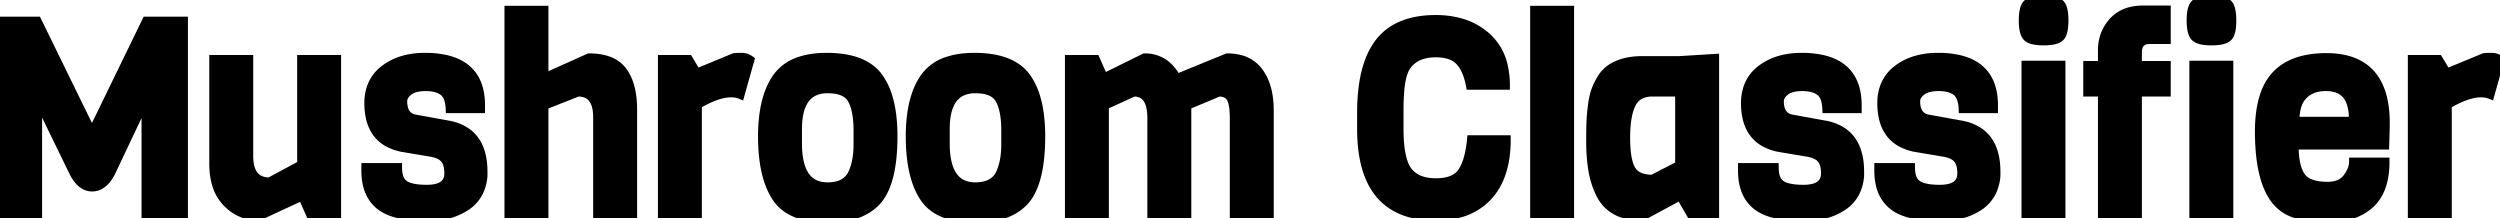 <svg width="275.67" height="24.09" viewBox="0 0 275.67 24.09" xmlns="http://www.w3.org/2000/svg"><g id="svgGroup" stroke-linecap="round" fill-rule="evenodd" font-size="9pt" stroke="#000" stroke-width="0.25mm" fill="#000" style="stroke:#000;stroke-width:0.25mm;fill:#000"><path d="M 16.08 23.67 L 16.08 10.92 L 12.24 19.02 A 4.653 4.653 0 0 1 11.795 19.729 Q 11.089 20.64 10.155 20.64 Q 9.154 20.64 8.415 19.535 A 5.258 5.258 0 0 1 8.07 18.93 L 4.17 10.92 L 4.17 23.67 L 0 23.67 L 0 2.31 L 4.11 2.31 L 10.14 14.64 L 16.14 2.31 L 20.25 2.31 L 20.25 23.67 L 16.08 23.67 Z M 139.98 12.18 L 139.98 23.67 L 136.08 23.67 L 136.08 13.02 A 10.657 10.657 0 0 0 136.057 12.285 Q 136.008 11.584 135.858 11.142 A 1.794 1.794 0 0 0 135.705 10.8 A 1.228 1.228 0 0 0 134.909 10.227 Q 134.68 10.17 134.4 10.17 L 130.89 11.64 L 130.89 23.67 L 126.99 23.67 L 126.99 13.02 Q 126.99 10.248 125.117 10.172 A 2.642 2.642 0 0 0 125.01 10.17 L 121.8 11.64 L 121.8 23.67 L 117.9 23.67 L 117.9 6.54 L 120.81 6.54 L 121.71 8.58 L 126.21 6.36 A 3.735 3.735 0 0 1 128.178 6.876 Q 129.121 7.444 129.75 8.64 L 135.33 6.36 A 5.492 5.492 0 0 1 136.738 6.53 A 3.673 3.673 0 0 1 138.825 7.935 A 5.527 5.527 0 0 1 139.673 9.718 Q 139.98 10.803 139.98 12.18 Z M 69.78 12.06 L 69.78 23.67 L 65.88 23.67 L 65.88 12.93 A 5.174 5.174 0 0 0 65.791 11.923 Q 65.441 10.17 63.72 10.17 L 60 11.64 L 60 23.67 L 56.1 23.67 L 56.1 1.11 L 60 1.11 L 60 8.58 L 64.95 6.36 A 7.268 7.268 0 0 1 66.313 6.479 Q 67.898 6.782 68.685 7.86 A 5.117 5.117 0 0 1 69.434 9.402 Q 69.78 10.541 69.78 12.06 Z M 162.24 15.39 L 166.11 15.39 A 13.073 13.073 0 0 1 165.896 17.837 Q 165.63 19.228 165.036 20.315 A 6.619 6.619 0 0 1 164.07 21.66 A 6.64 6.64 0 0 1 160.669 23.591 A 10.119 10.119 0 0 1 158.31 23.85 Q 150.12 23.85 150.12 14.22 L 150.12 12.42 A 20.999 20.999 0 0 1 150.35 9.18 Q 151.102 4.381 154.32 2.91 Q 155.841 2.191 157.949 2.135 A 13.564 13.564 0 0 1 158.31 2.13 A 10.174 10.174 0 0 1 160.784 2.415 A 7.318 7.318 0 0 1 163.875 4.005 A 6.059 6.059 0 0 1 165.789 7.276 A 9.363 9.363 0 0 1 166.02 9.42 L 162.12 9.42 Q 161.894 8.207 161.429 7.403 A 3.58 3.58 0 0 0 160.95 6.75 Q 160.274 6.026 158.977 5.884 A 6.156 6.156 0 0 0 158.31 5.85 Q 156.21 5.85 155.19 7.17 Q 154.47 8.1 154.35 10.35 Q 154.29 11.07 154.29 12.3 L 154.29 14.16 Q 154.29 16.759 154.835 18.115 A 3.222 3.222 0 0 0 155.25 18.87 A 3.134 3.134 0 0 0 156.915 19.953 Q 157.543 20.13 158.325 20.13 A 5.878 5.878 0 0 0 159.342 20.049 Q 159.881 19.953 160.297 19.748 A 2.335 2.335 0 0 0 161.205 18.975 Q 161.926 17.928 162.19 15.833 A 16.403 16.403 0 0 0 162.24 15.39 Z M 53.28 18.93 L 53.28 19.38 A 5.01 5.01 0 0 1 52.916 20.94 A 4.05 4.05 0 0 1 51.375 22.77 A 6.645 6.645 0 0 1 49.095 23.707 Q 48.158 23.91 47.07 23.91 A 16.707 16.707 0 0 1 45.308 23.824 Q 43.461 23.627 42.355 22.983 A 3.747 3.747 0 0 1 41.73 22.53 A 4.023 4.023 0 0 1 40.539 20.564 Q 40.32 19.781 40.32 18.81 L 40.32 18.45 L 43.86 18.45 Q 43.86 19.217 44.082 19.715 A 1.489 1.489 0 0 0 44.58 20.34 A 2.101 2.101 0 0 0 45.124 20.606 Q 45.683 20.795 46.543 20.838 A 10.663 10.663 0 0 0 47.07 20.85 Q 49.416 20.85 49.469 19.187 A 2.44 2.44 0 0 0 49.47 19.11 Q 49.47 18.328 49.222 17.829 A 1.466 1.466 0 0 0 48.63 17.19 A 2.373 2.373 0 0 0 48.233 16.997 Q 47.968 16.896 47.64 16.83 L 44.61 16.32 A 5.539 5.539 0 0 1 42.786 15.725 Q 41.253 14.876 40.82 13.002 A 7.264 7.264 0 0 1 40.65 11.37 A 5.256 5.256 0 0 1 40.897 9.72 A 4.241 4.241 0 0 1 42.405 7.635 A 5.944 5.944 0 0 1 42.432 7.614 Q 43.525 6.793 44.982 6.485 A 9.07 9.07 0 0 1 46.86 6.3 A 10.36 10.36 0 0 1 49.181 6.536 Q 52.376 7.274 52.905 10.314 A 7.568 7.568 0 0 1 53.01 11.61 L 53.01 12 L 49.62 12 A 4.662 4.662 0 0 0 49.545 11.324 Q 49.392 10.523 48.946 10.14 A 1.347 1.347 0 0 0 48.87 10.08 A 2.341 2.341 0 0 0 48.16 9.731 Q 47.836 9.632 47.445 9.594 A 5.262 5.262 0 0 0 46.935 9.57 A 5.013 5.013 0 0 0 46.25 9.614 Q 45.503 9.717 45.06 10.065 Q 44.43 10.56 44.43 11.16 A 3.151 3.151 0 0 0 44.503 11.87 Q 44.748 12.925 45.81 13.11 L 49.44 13.77 A 5.145 5.145 0 0 1 51.339 14.497 Q 53.259 15.76 53.28 18.862 A 10.163 10.163 0 0 1 53.28 18.93 Z M 205.08 18.93 L 205.08 19.38 A 5.01 5.01 0 0 1 204.716 20.94 A 4.05 4.05 0 0 1 203.175 22.77 A 6.645 6.645 0 0 1 200.895 23.707 Q 199.958 23.91 198.87 23.91 A 16.707 16.707 0 0 1 197.108 23.824 Q 195.261 23.627 194.155 22.983 A 3.747 3.747 0 0 1 193.53 22.53 A 4.023 4.023 0 0 1 192.339 20.564 Q 192.12 19.781 192.12 18.81 L 192.12 18.45 L 195.66 18.45 Q 195.66 19.217 195.882 19.715 A 1.489 1.489 0 0 0 196.38 20.34 A 2.101 2.101 0 0 0 196.924 20.606 Q 197.483 20.795 198.343 20.838 A 10.663 10.663 0 0 0 198.87 20.85 Q 201.216 20.85 201.269 19.187 A 2.44 2.44 0 0 0 201.27 19.11 Q 201.27 18.328 201.022 17.829 A 1.466 1.466 0 0 0 200.43 17.19 A 2.373 2.373 0 0 0 200.033 16.997 Q 199.768 16.896 199.44 16.83 L 196.41 16.32 A 5.539 5.539 0 0 1 194.586 15.725 Q 193.053 14.876 192.62 13.002 A 7.264 7.264 0 0 1 192.45 11.37 A 5.256 5.256 0 0 1 192.697 9.72 A 4.241 4.241 0 0 1 194.205 7.635 A 5.944 5.944 0 0 1 194.232 7.614 Q 195.325 6.793 196.782 6.485 A 9.07 9.07 0 0 1 198.66 6.3 A 10.36 10.36 0 0 1 200.981 6.536 Q 204.176 7.274 204.705 10.314 A 7.568 7.568 0 0 1 204.81 11.61 L 204.81 12 L 201.42 12 A 4.662 4.662 0 0 0 201.345 11.324 Q 201.192 10.523 200.746 10.14 A 1.347 1.347 0 0 0 200.67 10.08 A 2.341 2.341 0 0 0 199.96 9.731 Q 199.636 9.632 199.245 9.594 A 5.262 5.262 0 0 0 198.735 9.57 A 5.013 5.013 0 0 0 198.05 9.614 Q 197.303 9.717 196.86 10.065 Q 196.23 10.56 196.23 11.16 A 3.151 3.151 0 0 0 196.303 11.87 Q 196.548 12.925 197.61 13.11 L 201.24 13.77 A 5.145 5.145 0 0 1 203.139 14.497 Q 205.059 15.76 205.08 18.862 A 10.163 10.163 0 0 1 205.08 18.93 Z M 220.11 18.93 L 220.11 19.38 A 5.01 5.01 0 0 1 219.746 20.94 A 4.05 4.05 0 0 1 218.205 22.77 A 6.645 6.645 0 0 1 215.925 23.707 Q 214.988 23.91 213.9 23.91 A 16.707 16.707 0 0 1 212.138 23.824 Q 210.291 23.627 209.185 22.983 A 3.747 3.747 0 0 1 208.56 22.53 A 4.023 4.023 0 0 1 207.369 20.564 Q 207.15 19.781 207.15 18.81 L 207.15 18.45 L 210.69 18.45 Q 210.69 19.217 210.912 19.715 A 1.489 1.489 0 0 0 211.41 20.34 A 2.101 2.101 0 0 0 211.954 20.606 Q 212.513 20.795 213.373 20.838 A 10.663 10.663 0 0 0 213.9 20.85 Q 216.246 20.85 216.299 19.187 A 2.44 2.44 0 0 0 216.3 19.11 Q 216.3 18.328 216.052 17.829 A 1.466 1.466 0 0 0 215.46 17.19 A 2.373 2.373 0 0 0 215.063 16.997 Q 214.798 16.896 214.47 16.83 L 211.44 16.32 A 5.539 5.539 0 0 1 209.616 15.725 Q 208.083 14.876 207.65 13.002 A 7.264 7.264 0 0 1 207.48 11.37 A 5.256 5.256 0 0 1 207.727 9.72 A 4.241 4.241 0 0 1 209.235 7.635 A 5.944 5.944 0 0 1 209.262 7.614 Q 210.355 6.793 211.812 6.485 A 9.07 9.07 0 0 1 213.69 6.3 A 10.36 10.36 0 0 1 216.011 6.536 Q 219.206 7.274 219.735 10.314 A 7.568 7.568 0 0 1 219.84 11.61 L 219.84 12 L 216.45 12 A 4.662 4.662 0 0 0 216.375 11.324 Q 216.222 10.523 215.776 10.14 A 1.347 1.347 0 0 0 215.7 10.08 A 2.341 2.341 0 0 0 214.99 9.731 Q 214.666 9.632 214.275 9.594 A 5.262 5.262 0 0 0 213.765 9.57 A 5.013 5.013 0 0 0 213.08 9.614 Q 212.333 9.717 211.89 10.065 Q 211.26 10.56 211.26 11.16 A 3.151 3.151 0 0 0 211.333 11.87 Q 211.578 12.925 212.64 13.11 L 216.27 13.77 A 5.145 5.145 0 0 1 218.169 14.497 Q 220.089 15.76 220.11 18.862 A 10.163 10.163 0 0 1 220.11 18.93 Z M 37.14 6.54 L 37.14 23.67 L 34.23 23.67 L 33.33 21.63 L 28.53 23.85 A 4.771 4.771 0 0 1 25.082 22.411 A 6.164 6.164 0 0 1 25.035 22.365 A 4.746 4.746 0 0 1 23.866 20.367 Q 23.634 19.616 23.572 18.707 A 10.022 10.022 0 0 1 23.55 18.03 L 23.55 6.54 L 27.45 6.54 L 27.45 17.19 A 5.23 5.23 0 0 0 27.544 18.23 Q 27.871 19.835 29.336 20.017 A 3.194 3.194 0 0 0 29.73 20.04 L 33.24 18.15 L 33.24 6.54 L 37.14 6.54 Z M 262.98 16.02 L 252.99 16.02 A 11.834 11.834 0 0 0 253.047 17.221 Q 253.171 18.438 253.57 19.184 A 2.82 2.82 0 0 0 253.725 19.44 A 2.093 2.093 0 0 0 254.609 20.159 Q 255.397 20.52 256.68 20.52 A 3.582 3.582 0 0 0 257.507 20.431 Q 258.109 20.288 258.524 19.917 A 2.166 2.166 0 0 0 258.81 19.605 Q 259.33 18.915 259.458 18.268 A 2.15 2.15 0 0 0 259.5 17.85 L 263.01 17.85 A 9.442 9.442 0 0 1 262.858 19.605 Q 262.498 21.505 261.285 22.56 Q 259.565 24.056 256.742 24.06 A 10.76 10.76 0 0 1 256.725 24.06 A 15.998 15.998 0 0 1 255.08 23.981 Q 253.417 23.809 252.348 23.259 A 4.769 4.769 0 0 1 252.33 23.25 Q 249.558 21.825 249.18 16.33 A 26.828 26.828 0 0 1 249.12 14.49 A 15.559 15.559 0 0 1 249.265 12.29 Q 249.427 11.16 249.769 10.254 A 5.897 5.897 0 0 1 250.95 8.295 Q 252.507 6.623 255.456 6.374 A 12.77 12.77 0 0 1 256.53 6.33 Q 263.04 6.33 263.04 13.56 Q 263.04 14.311 262.984 15.896 A 197.604 197.604 0 0 1 262.98 16.02 Z M 238.89 7.2 L 238.89 10.17 L 235.71 10.17 L 235.71 23.67 L 231.81 23.67 L 231.81 10.17 L 230.19 10.17 L 230.19 7.2 L 231.81 7.2 L 231.81 5.55 Q 231.81 3.72 232.98 2.4 A 3.77 3.77 0 0 1 234.939 1.243 Q 235.549 1.09 236.273 1.081 A 7.353 7.353 0 0 1 236.37 1.08 L 238.89 1.08 L 238.89 4.38 L 237.06 4.38 A 1.855 1.855 0 0 0 236.518 4.452 Q 235.921 4.635 235.765 5.277 A 2.178 2.178 0 0 0 235.71 5.79 L 235.71 7.2 L 238.89 7.2 Z M 189.09 6.42 L 189.09 23.67 L 186.48 23.67 L 185.28 21.6 L 181.11 23.85 A 7.394 7.394 0 0 1 179.377 23.662 A 4.168 4.168 0 0 1 176.43 21.33 A 9.338 9.338 0 0 1 175.607 18.686 A 10.637 10.637 0 0 1 175.605 18.675 A 18.78 18.78 0 0 1 175.384 16.089 A 20.914 20.914 0 0 1 175.38 15.705 Q 175.38 14.16 175.41 13.425 A 16.175 16.175 0 0 1 175.445 12.84 Q 175.473 12.486 175.517 12.087 A 29.829 29.829 0 0 1 175.56 11.715 A 11.341 11.341 0 0 1 175.665 11.028 Q 175.764 10.493 175.905 10.08 A 6.526 6.526 0 0 1 176.22 9.323 A 8.347 8.347 0 0 1 176.55 8.715 A 3.873 3.873 0 0 1 177.104 7.987 A 3.28 3.28 0 0 1 177.57 7.59 Q 178.92 6.66 181.08 6.66 L 185.19 6.66 L 189.09 6.42 Z M 82.71 6.6 L 81.63 10.44 Q 81.18 10.26 80.61 10.26 A 4.515 4.515 0 0 0 79.497 10.412 Q 78.452 10.679 77.157 11.413 A 16.3 16.3 0 0 0 76.92 11.55 L 76.92 23.67 L 73.02 23.67 L 73.02 6.54 L 75.93 6.54 L 76.83 8.04 L 80.97 6.33 A 4.85 4.85 0 0 1 81.178 6.314 Q 81.394 6.302 81.683 6.3 A 16.324 16.324 0 0 1 81.78 6.3 Q 82.29 6.3 82.71 6.6 Z M 275.67 6.6 L 274.59 10.44 Q 274.14 10.26 273.57 10.26 A 4.515 4.515 0 0 0 272.457 10.412 Q 271.412 10.679 270.117 11.413 A 16.3 16.3 0 0 0 269.88 11.55 L 269.88 23.67 L 265.98 23.67 L 265.98 6.54 L 268.89 6.54 L 269.79 8.04 L 273.93 6.33 A 4.85 4.85 0 0 1 274.138 6.314 Q 274.354 6.302 274.643 6.3 A 16.324 16.324 0 0 1 274.74 6.3 Q 275.25 6.3 275.67 6.6 Z M 98.367 17.504 A 22.915 22.915 0 0 0 98.49 15.03 A 18.795 18.795 0 0 0 98.359 12.735 Q 98.211 11.532 97.894 10.55 A 7.211 7.211 0 0 0 96.885 8.505 Q 95.706 6.886 93.169 6.456 A 12.082 12.082 0 0 0 91.155 6.3 A 12.043 12.043 0 0 0 90.18 6.338 Q 89.07 6.428 88.179 6.732 A 4.933 4.933 0 0 0 85.47 8.82 Q 84.501 10.367 84.198 12.722 A 18.132 18.132 0 0 0 84.06 15.03 Q 84.06 19.26 85.47 21.57 A 4.528 4.528 0 0 0 87.274 23.27 Q 88.107 23.714 89.206 23.917 A 11.307 11.307 0 0 0 91.26 24.09 A 12.398 12.398 0 0 0 92.328 24.046 Q 94.913 23.822 96.39 22.47 A 4.448 4.448 0 0 0 97.2 21.482 Q 98.091 20.029 98.367 17.504 Z M 114.657 17.504 A 22.915 22.915 0 0 0 114.78 15.03 A 18.795 18.795 0 0 0 114.649 12.735 Q 114.501 11.532 114.184 10.55 A 7.211 7.211 0 0 0 113.175 8.505 Q 111.996 6.886 109.459 6.456 A 12.082 12.082 0 0 0 107.445 6.3 A 12.043 12.043 0 0 0 106.47 6.338 Q 105.36 6.428 104.469 6.732 A 4.933 4.933 0 0 0 101.76 8.82 Q 100.791 10.367 100.488 12.722 A 18.132 18.132 0 0 0 100.35 15.03 Q 100.35 19.26 101.76 21.57 A 4.528 4.528 0 0 0 103.564 23.27 Q 104.397 23.714 105.496 23.917 A 11.307 11.307 0 0 0 107.55 24.09 A 12.398 12.398 0 0 0 108.618 24.046 Q 111.203 23.822 112.68 22.47 A 4.448 4.448 0 0 0 113.49 21.482 Q 114.381 20.029 114.657 17.504 Z M 173.1 1.11 L 173.1 23.67 L 169.2 23.7 L 169.2 1.11 L 173.1 1.11 Z M 227.28 7.17 L 227.28 23.67 L 223.38 23.67 L 223.38 7.17 L 227.28 7.17 Z M 245.79 7.17 L 245.79 23.67 L 241.89 23.67 L 241.89 7.17 L 245.79 7.17 Z M 94.59 15.93 L 94.59 14.37 A 12.315 12.315 0 0 0 94.533 13.144 Q 94.408 11.897 94.007 11.098 A 3.447 3.447 0 0 0 93.945 10.98 Q 93.43 10.045 92.024 9.857 A 5.778 5.778 0 0 0 91.26 9.81 A 3.44 3.44 0 0 0 89.74 10.123 Q 87.96 10.989 87.96 14.25 L 87.96 15.81 Q 87.96 20.58 91.26 20.58 Q 92.657 20.58 93.421 19.896 A 2.458 2.458 0 0 0 94.05 18.99 A 6.246 6.246 0 0 0 94.438 17.69 Q 94.557 17.062 94.583 16.341 A 11.389 11.389 0 0 0 94.59 15.93 Z M 110.88 15.93 L 110.88 14.37 A 12.315 12.315 0 0 0 110.823 13.144 Q 110.698 11.897 110.297 11.098 A 3.447 3.447 0 0 0 110.235 10.98 Q 109.72 10.045 108.314 9.857 A 5.778 5.778 0 0 0 107.55 9.81 A 3.44 3.44 0 0 0 106.03 10.123 Q 104.25 10.989 104.25 14.25 L 104.25 15.81 Q 104.25 20.58 107.55 20.58 Q 108.947 20.58 109.711 19.896 A 2.458 2.458 0 0 0 110.34 18.99 A 6.246 6.246 0 0 0 110.728 17.69 Q 110.847 17.062 110.873 16.341 A 11.389 11.389 0 0 0 110.88 15.93 Z M 182.22 19.74 L 185.19 18.21 L 185.19 10.17 L 182.22 10.17 A 3.34 3.34 0 0 0 181.332 10.28 A 2.165 2.165 0 0 0 179.925 11.43 A 4.705 4.705 0 0 0 179.571 12.391 Q 179.321 13.354 179.286 14.733 A 18.121 18.121 0 0 0 179.28 15.195 A 16.205 16.205 0 0 0 179.318 16.355 Q 179.434 17.955 179.895 18.72 A 1.935 1.935 0 0 0 180.933 19.545 Q 181.287 19.673 181.73 19.717 A 4.961 4.961 0 0 0 182.22 19.74 Z M 253.08 13.35 L 259.5 13.35 A 8.278 8.278 0 0 0 259.441 12.328 Q 259.307 11.253 258.866 10.621 A 2.251 2.251 0 0 0 258.75 10.47 A 2.37 2.37 0 0 0 257.56 9.713 Q 257.071 9.57 256.455 9.57 A 4.221 4.221 0 0 0 255.395 9.696 A 3.005 3.005 0 0 0 253.995 10.485 A 2.787 2.787 0 0 0 253.354 11.525 Q 253.08 12.283 253.08 13.35 Z M 227.19 0.435 A 0.729 0.729 0 0 0 227.182 0.427 Q 226.757 0 225.36 0 Q 223.95 0 223.515 0.435 A 1.062 1.062 0 0 0 223.3 0.765 Q 223.148 1.113 223.101 1.692 A 6.938 6.938 0 0 0 223.08 2.25 A 7.023 7.023 0 0 0 223.099 2.791 Q 223.172 3.725 223.515 4.08 A 1.056 1.056 0 0 0 223.846 4.302 Q 224.197 4.46 224.781 4.509 A 6.846 6.846 0 0 0 225.345 4.53 Q 226.74 4.53 227.175 4.095 A 1.059 1.059 0 0 0 227.39 3.764 Q 227.61 3.257 227.61 2.265 Q 227.61 1.279 227.4 0.772 A 1.069 1.069 0 0 0 227.19 0.435 Z M 245.7 0.435 A 0.729 0.729 0 0 0 245.692 0.427 Q 245.267 0 243.87 0 Q 242.46 0 242.025 0.435 A 1.062 1.062 0 0 0 241.81 0.765 Q 241.658 1.113 241.611 1.692 A 6.938 6.938 0 0 0 241.59 2.25 A 7.023 7.023 0 0 0 241.609 2.791 Q 241.682 3.725 242.025 4.08 A 1.056 1.056 0 0 0 242.356 4.302 Q 242.707 4.46 243.291 4.509 A 6.846 6.846 0 0 0 243.855 4.53 Q 245.25 4.53 245.685 4.095 A 1.059 1.059 0 0 0 245.9 3.764 Q 246.12 3.257 246.12 2.265 Q 246.12 1.279 245.91 0.772 A 1.069 1.069 0 0 0 245.7 0.435 Z" vector-effect="non-scaling-stroke"/></g></svg>